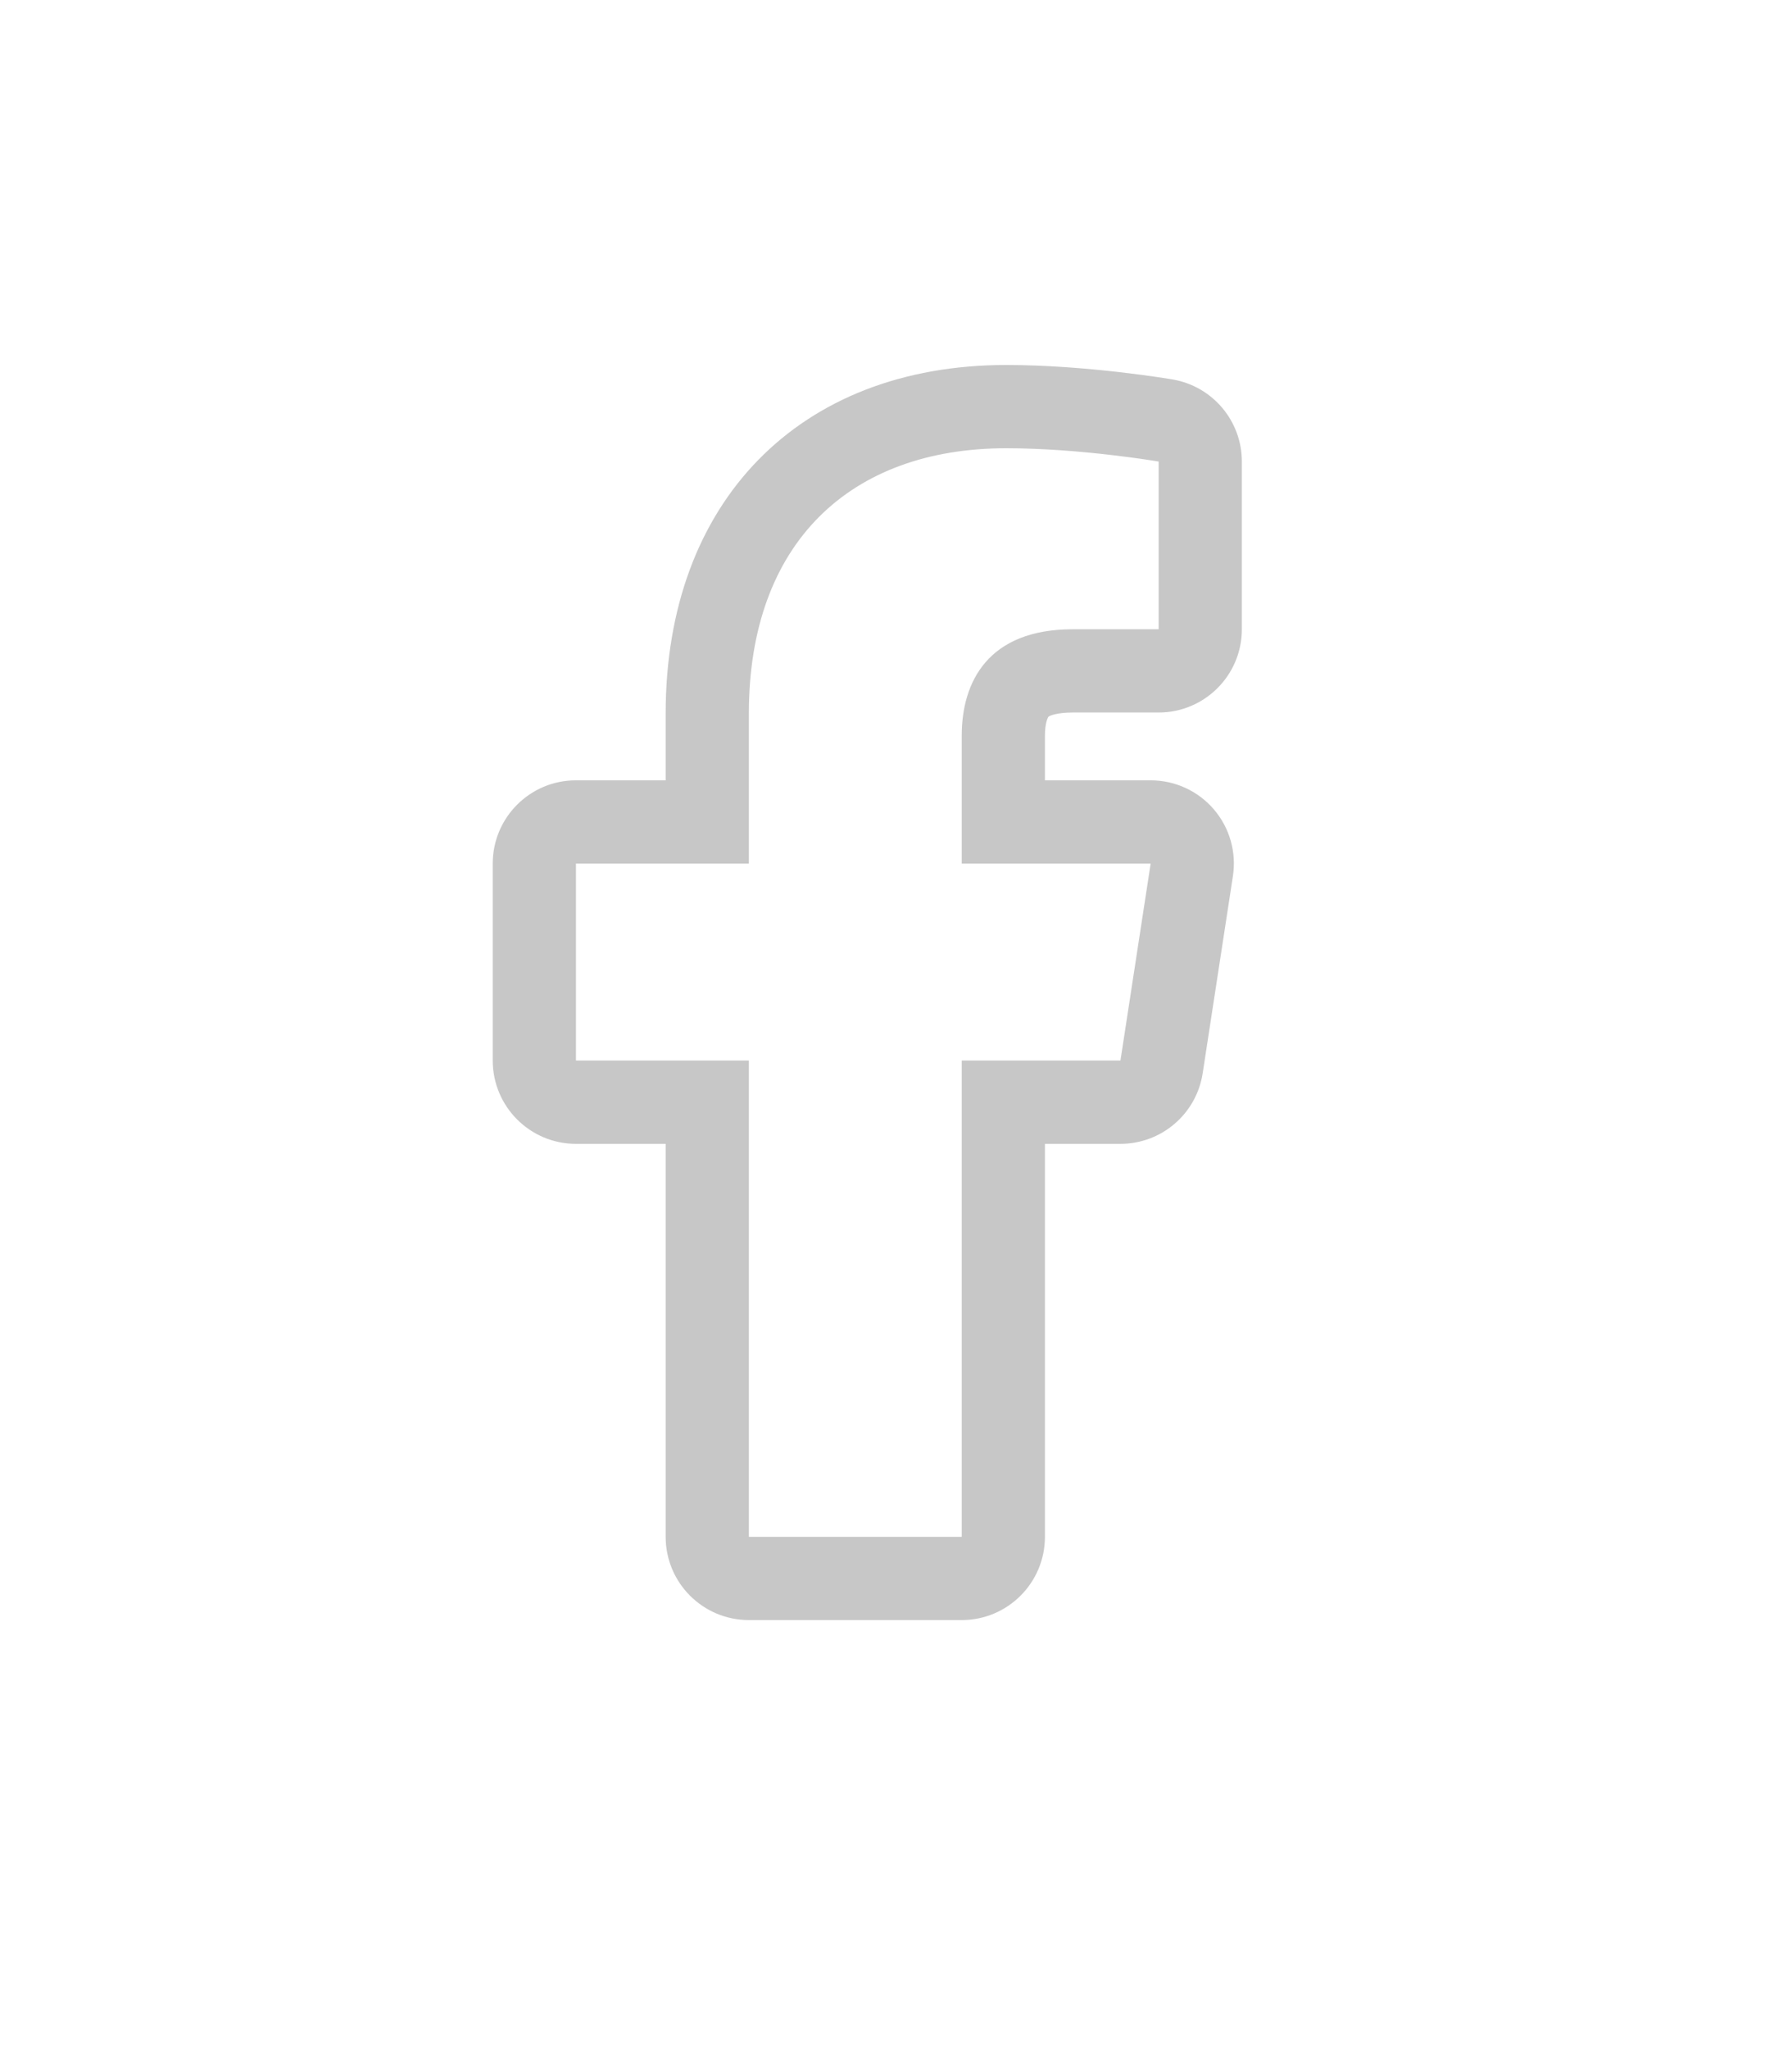 <svg xmlns="http://www.w3.org/2000/svg" width="28" height="32" viewBox="0 0 28 32"><defs><style>.a,.b{fill:none;}.b{stroke-linecap:round;stroke-linejoin:round;}.c,.d{stroke:none;}.d{fill:#c7c7c7;}</style></defs><rect class="a" width="28" height="32" rx="5"/><g class="b" transform="translate(-13.891 7)"><path class="c" d="M31.4,9.563l.472-3.077H28.918v-2a1.538,1.538,0,0,1,1.735-1.662h1.342V.208A16.366,16.366,0,0,0,29.613,0c-2.431,0-4.02,1.474-4.02,4.141V6.486h-2.7V9.563h2.7V17h3.326V9.563Z"/><path class="d" d="M 28.918 17 L 28.918 9.562 L 31.398 9.562 L 31.87 6.486 L 28.918 6.486 L 28.918 4.489 C 28.918 3.648 29.331 2.827 30.653 2.827 L 31.995 2.827 L 31.995 0.208 C 31.995 0.208 30.777 0 29.613 0 C 27.181 0 25.592 1.474 25.592 4.141 L 25.592 6.486 L 22.89 6.486 L 22.89 9.562 L 25.592 9.562 L 25.592 17 L 28.918 17 M 28.918 18.3 L 25.592 18.3 C 24.874 18.3 24.292 17.718 24.292 17 L 24.292 10.863 L 22.89 10.863 C 22.172 10.863 21.59 10.28 21.59 9.562 L 21.59 6.486 C 21.59 5.768 22.172 5.186 22.89 5.186 L 24.292 5.186 L 24.292 4.141 C 24.292 0.836 26.381 -1.3 29.613 -1.3 C 30.873 -1.3 32.16 -1.083 32.214 -1.074 C 32.838 -0.967 33.295 -0.426 33.295 0.208 L 33.295 2.827 C 33.295 3.545 32.713 4.127 31.995 4.127 L 30.653 4.127 C 30.398 4.127 30.288 4.179 30.273 4.193 C 30.262 4.206 30.218 4.295 30.218 4.489 L 30.218 5.186 L 31.87 5.186 C 32.25 5.186 32.61 5.351 32.857 5.639 C 33.104 5.927 33.213 6.308 33.155 6.683 L 32.683 9.76 C 32.586 10.394 32.04 10.863 31.398 10.863 L 30.218 10.863 L 30.218 17 C 30.218 17.718 29.636 18.3 28.918 18.3 Z"/></g></svg>
